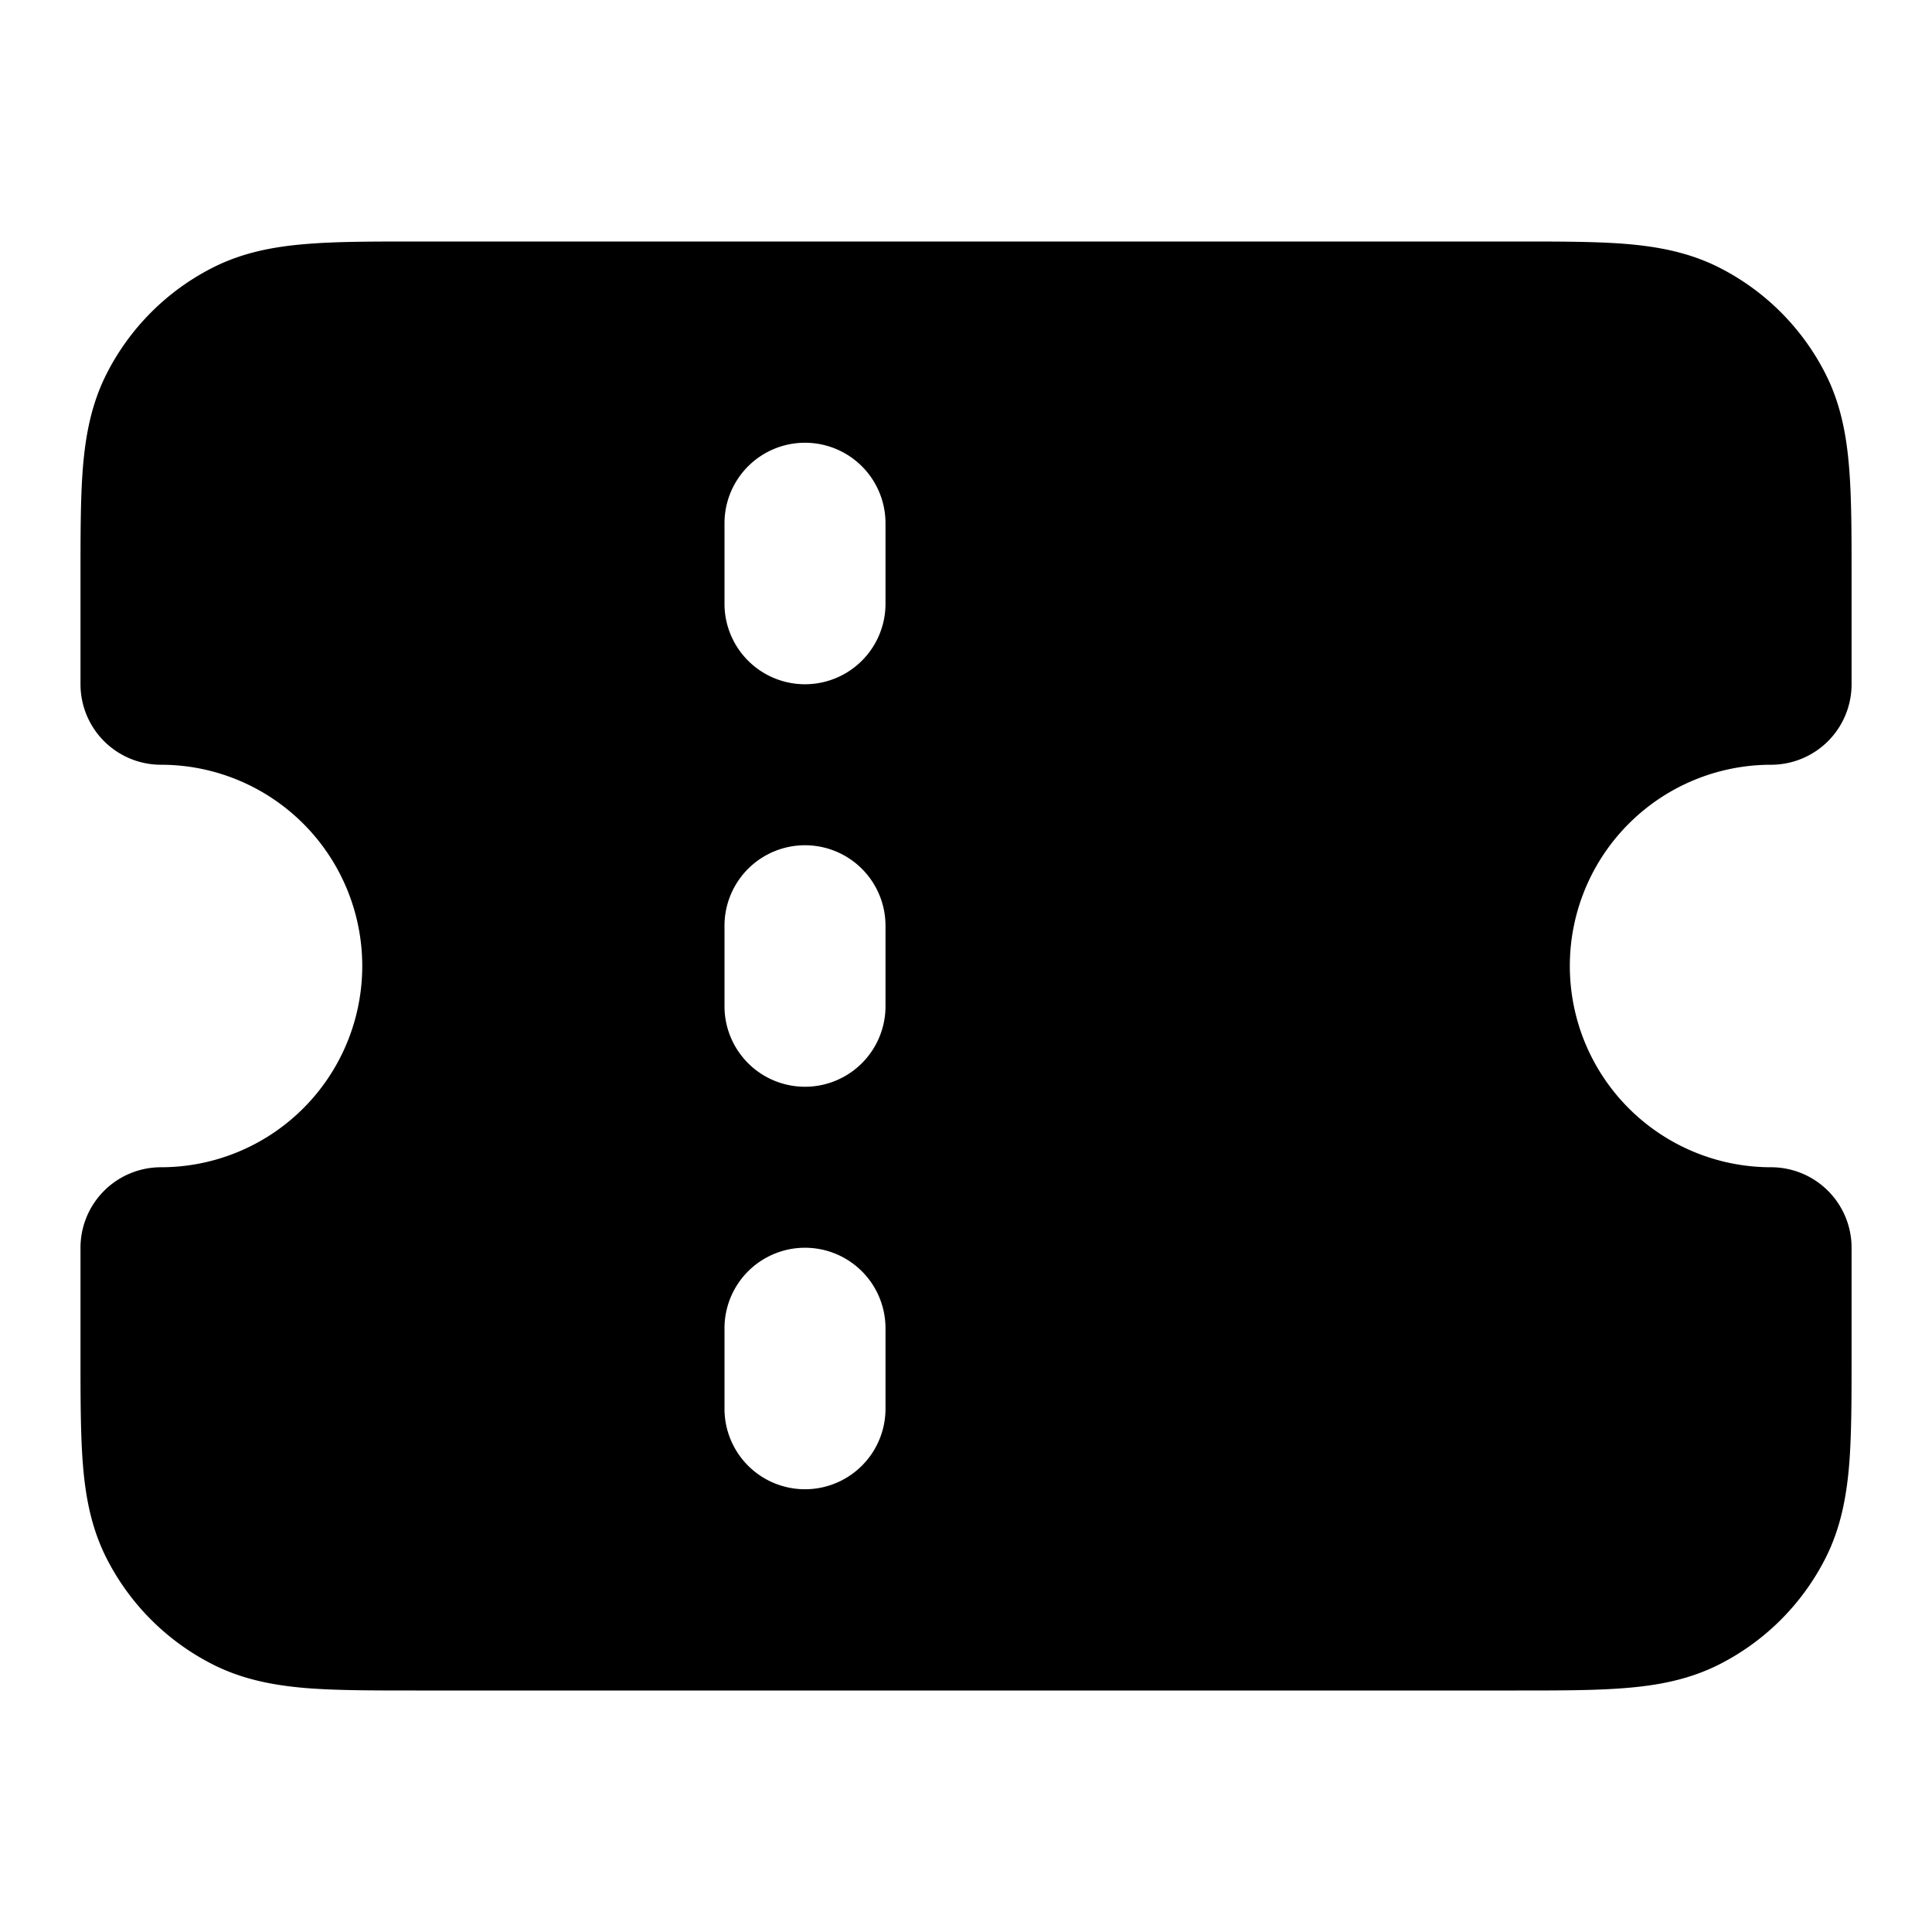 <svg fill="none" xmlns="http://www.w3.org/2000/svg" viewBox="0 0 24 24"><path fill-rule="evenodd" clip-rule="evenodd" d="M5.161 3H18.84c.527 0 .982 0 1.356.03.395.033.789.104 1.167.297a3 3 0 0 1 1.311 1.311c.193.378.264.772.296 1.167.031.375.031.83.031 1.356V8.5a1 1 0 0 1-1 1 2.5 2.5 0 0 0 0 5 1 1 0 0 1 1 1v1.339c0 .527 0 .982-.03 1.356-.033.395-.104.789-.297 1.167a3 3 0 0 1-1.311 1.311c-.378.193-.772.264-1.167.296-.375.031-.83.031-1.356.031H5.16c-.527 0-.981 0-1.356-.03-.395-.033-.789-.104-1.167-.297a3 3 0 0 1-1.311-1.311c-.193-.378-.264-.772-.296-1.167C1 17.82 1 17.365 1 16.839V15.5a1 1 0 0 1 1-1 2.5 2.5 0 0 0 0-5 1 1 0 0 1-1-1V7.161c0-.527 0-.981.03-1.356.033-.395.104-.789.297-1.167a3 3 0 0 1 1.311-1.311c.378-.193.772-.264 1.167-.296C4.18 3 4.635 3 5.161 3ZM11 6.5a1 1 0 1 0-2 0v1a1 1 0 1 0 2 0v-1Zm-1 4a1 1 0 0 1 1 1v1a1 1 0 1 1-2 0v-1a1 1 0 0 1 1-1Zm1 6a1 1 0 1 0-2 0v1a1 1 0 1 0 2 0v-1Z" fill="currentColor"/></svg>